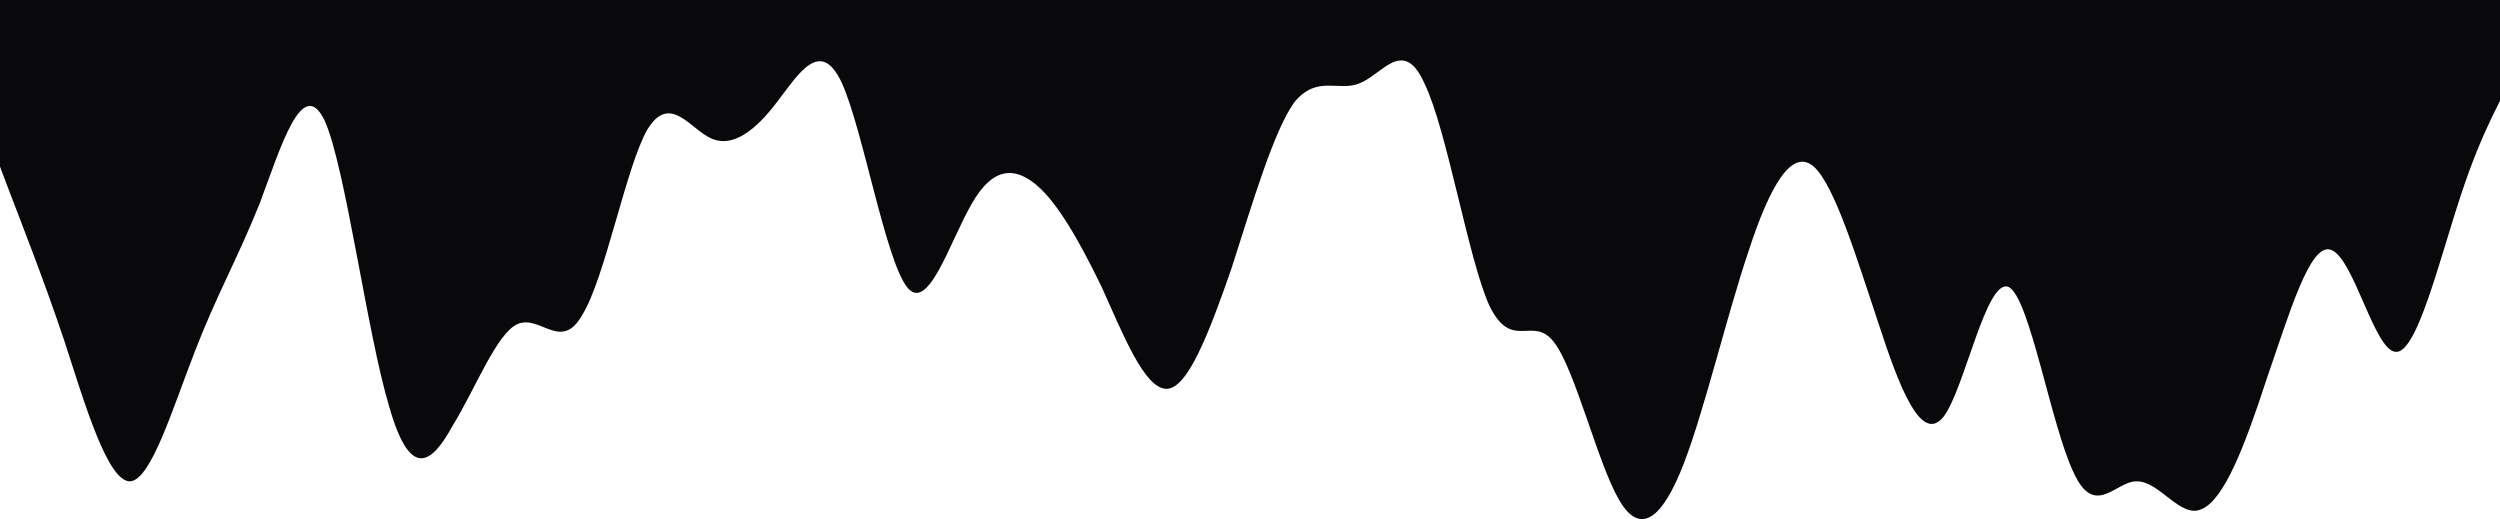 <svg width="1440" height="299" viewBox="0 0 1440 299" fill="none" xmlns="http://www.w3.org/2000/svg">
<path d="M1455 31.996L1448.74 42.695C1442.57 52.994 1429.74 74.992 1417.61 111.987C1405.29 148.983 1392.35 202.977 1380.23 202.677C1367.9 202.977 1355.98 148.983 1342.84 143.984C1330.62 138.984 1318.59 180.979 1305.46 218.675C1293.33 255.971 1281.21 287.967 1268.07 293.267C1256.05 298.966 1243.82 276.968 1230.69 277.268C1218.76 276.968 1206.44 298.966 1194.31 271.969C1181.38 244.972 1169.05 170.981 1156.93 165.281C1144.09 159.982 1131.67 223.974 1119.54 239.973C1106.81 255.971 1094.28 223.974 1082.16 186.679C1069.53 148.983 1056.9 106.988 1044.77 95.989C1032.14 84.99 1019.51 106.988 1007.39 143.984C994.856 180.979 982.125 234.973 970 266.67C957.572 298.966 944.74 308.965 932.615 287.967C920.288 266.97 907.354 212.976 895.229 197.278C882.902 180.979 870.979 202.977 857.844 175.98C845.618 148.983 833.594 74.992 820.458 47.995C808.333 20.998 796.208 42.995 783.073 47.995C771.049 52.994 758.823 42.995 745.688 58.693C733.765 74.992 721.438 116.987 709.312 154.682C696.379 191.978 684.052 223.974 671.927 223.974C659.095 223.974 646.667 191.978 634.542 165.281C621.81 138.984 609.281 116.987 597.156 106.688C584.526 95.989 571.896 95.989 559.771 117.287C547.141 138.984 534.51 180.979 522.385 165.281C509.856 148.983 497.125 74.992 485 47.995C472.572 20.998 459.74 42.995 447.615 58.693C435.288 74.992 422.354 84.99 410.229 79.991C397.902 74.992 385.979 52.994 372.844 74.692C360.618 95.989 348.594 159.982 335.458 181.279C323.333 202.977 311.208 180.979 298.073 186.679C286.049 191.978 273.823 223.974 260.688 245.272C248.765 266.97 236.438 276.968 224.312 234.673C211.379 191.978 199.052 95.989 186.927 69.292C174.095 42.995 161.667 84.99 149.542 117.287C136.811 148.983 124.281 170.98 112.156 202.677C99.526 234.973 86.896 276.968 74.771 277.268C62.141 276.968 49.511 234.973 37.386 197.278C24.856 159.982 12.125 127.985 6.062 111.987L0 95.989V0H6.265C12.428 0 25.261 0 37.386 0C49.712 0 62.646 0 74.771 0C87.098 0 99.021 0 112.156 0C124.382 0 136.406 0 149.542 0C161.667 0 173.792 0 186.927 0C198.951 0 211.177 0 224.312 0C236.235 0 248.562 0 260.688 0C273.621 0 285.948 0 298.073 0C310.905 0 323.333 0 335.458 0C348.19 0 360.719 0 372.844 0C385.474 0 398.104 0 410.229 0C422.859 0 435.49 0 447.615 0C460.144 0 472.875 0 485 0C497.428 0 510.26 0 522.385 0C534.713 0 547.646 0 559.771 0C572.098 0 584.021 0 597.156 0C609.382 0 621.406 0 634.542 0C646.667 0 658.792 0 671.927 0C683.951 0 696.177 0 709.312 0C721.235 0 733.562 0 745.688 0C758.621 0 770.948 0 783.073 0C795.905 0 808.333 0 820.458 0C833.19 0 845.719 0 857.844 0C870.474 0 883.104 0 895.229 0C907.859 0 920.49 0 932.615 0C945.144 0 957.875 0 970 0C982.428 0 995.26 0 1007.39 0C1019.71 0 1032.65 0 1044.77 0C1057.1 0 1069.02 0 1082.16 0C1094.38 0 1106.41 0 1119.54 0C1131.67 0 1143.79 0 1156.93 0C1168.95 0 1181.18 0 1194.31 0C1206.24 0 1218.56 0 1230.69 0C1243.62 0 1255.95 0 1268.07 0C1280.91 0 1293.33 0 1305.46 0C1318.19 0 1330.72 0 1342.84 0C1355.47 0 1368.1 0 1380.23 0C1392.86 0 1405.49 0 1417.61 0C1430.14 0 1442.88 0 1448.94 0H1455V31.996Z" fill="#09090B"/>
</svg>
